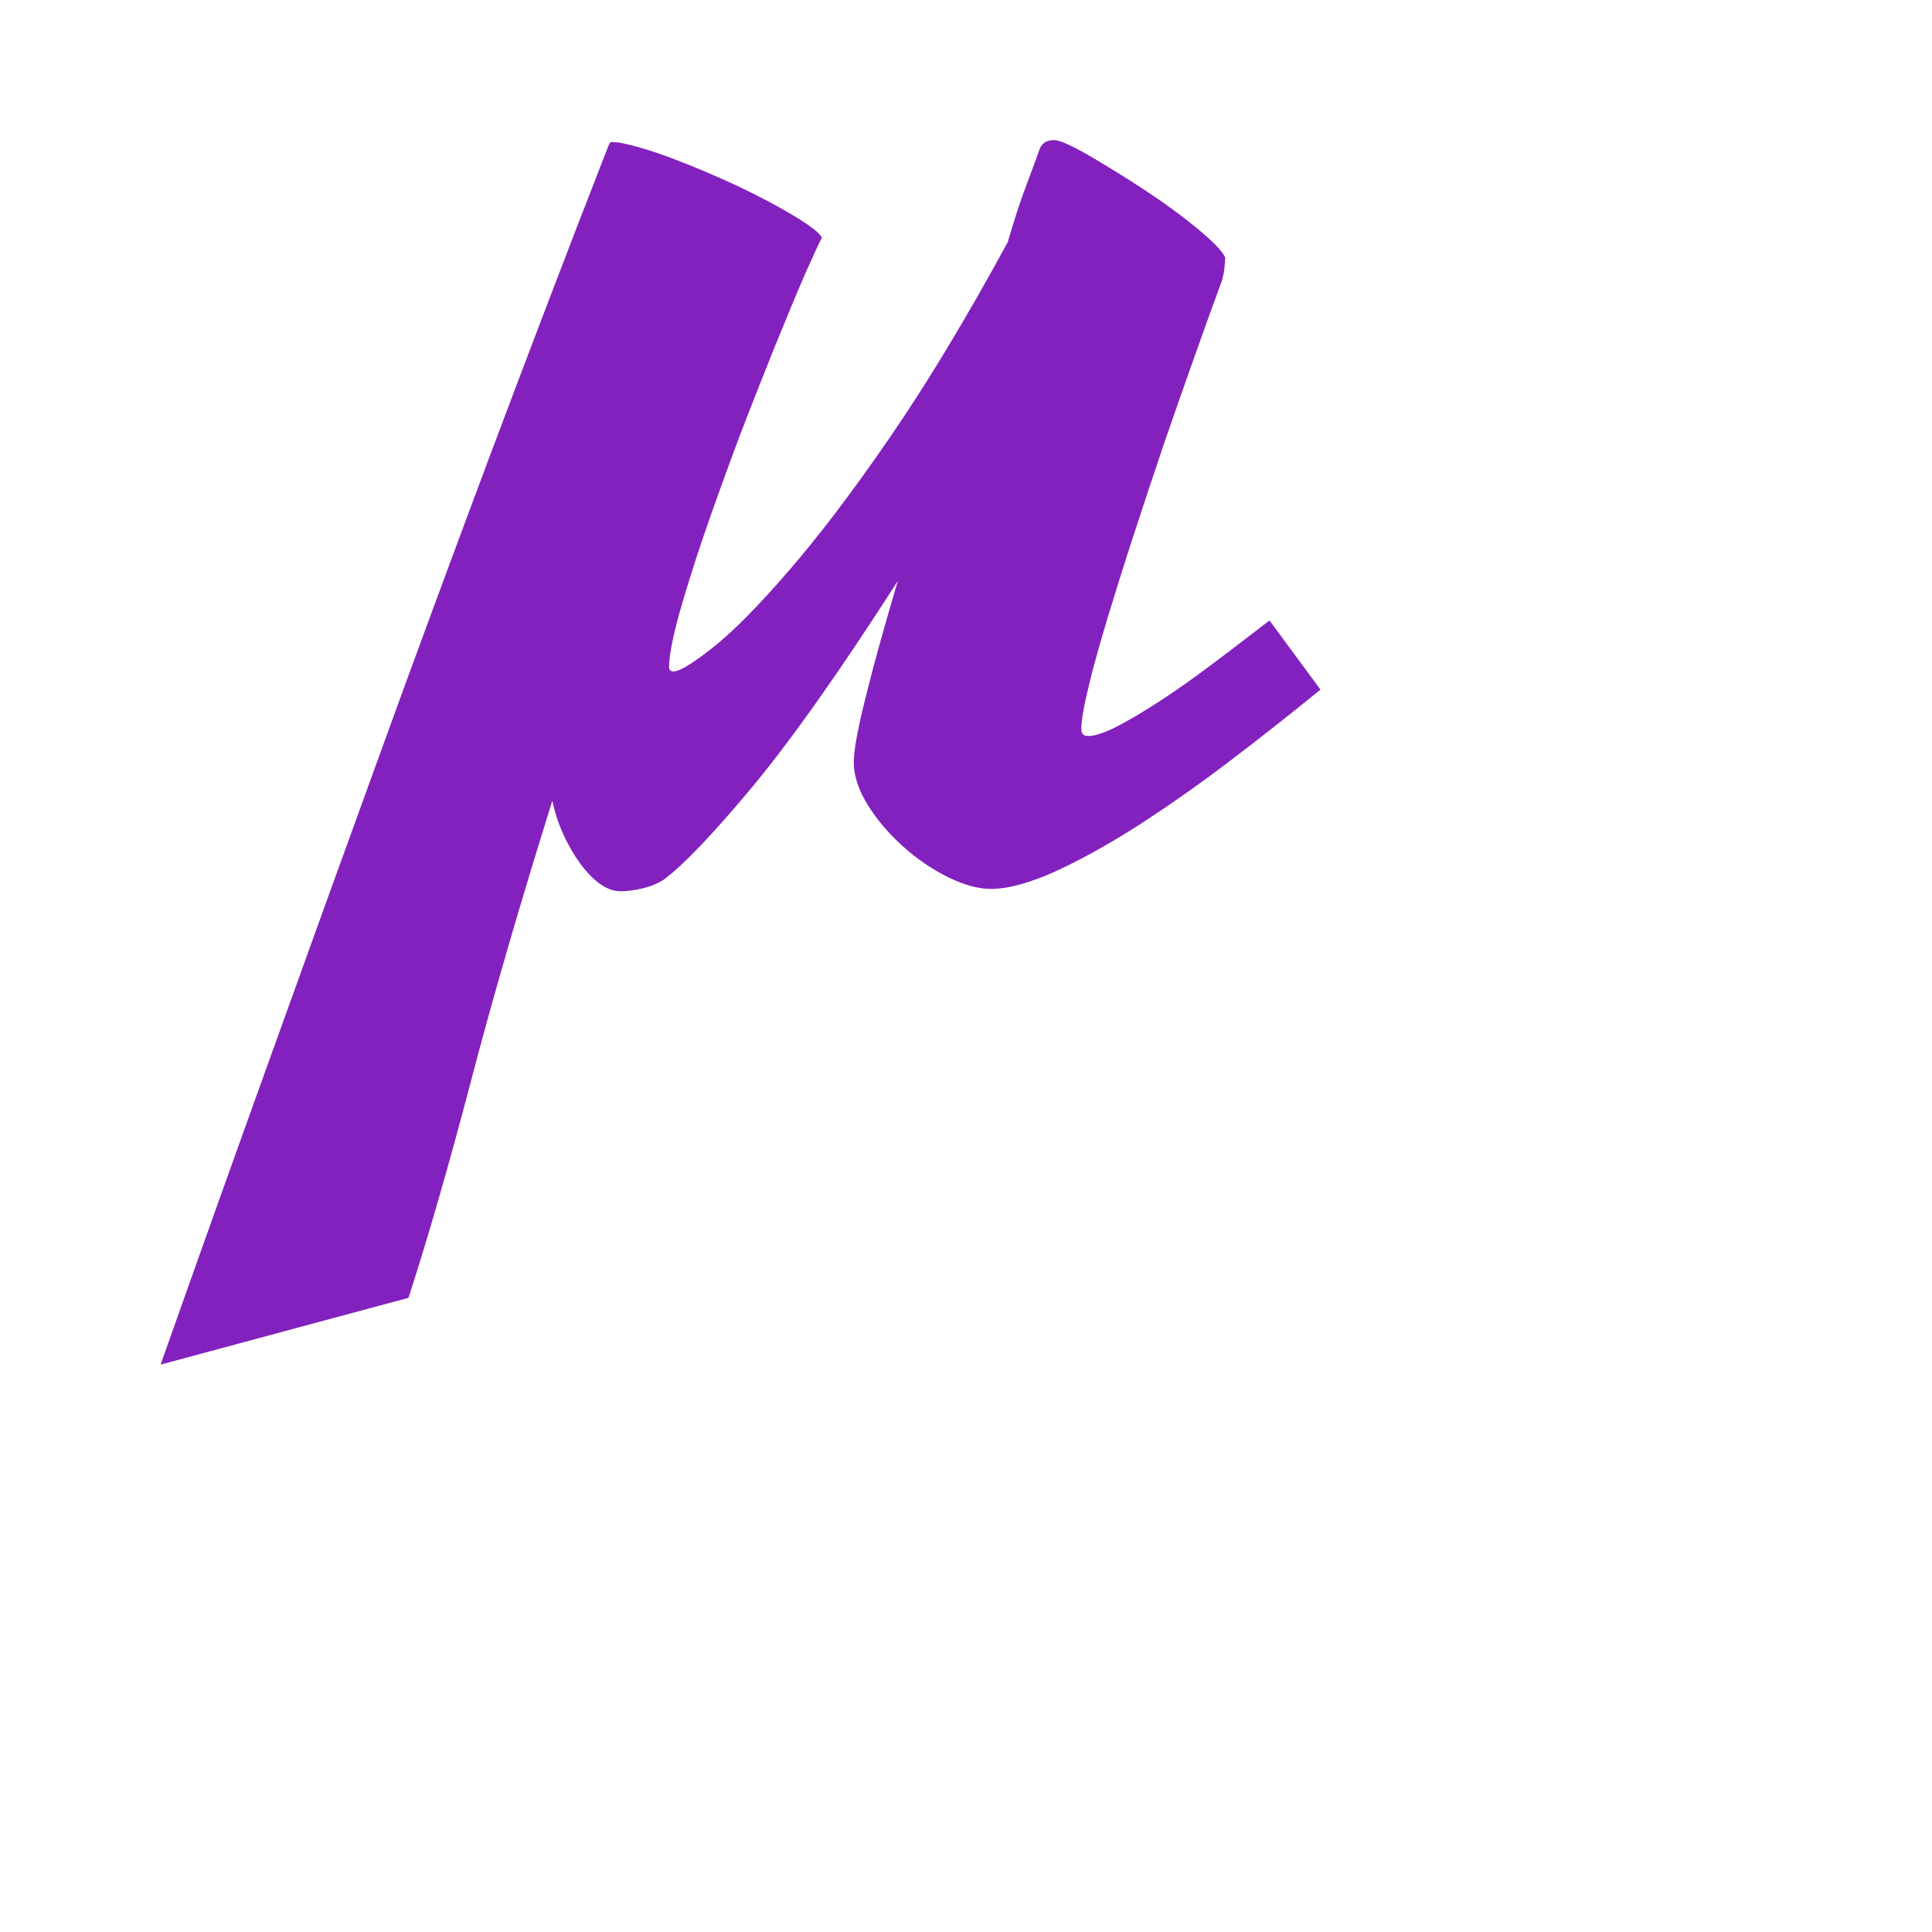 <?xml version="1.0" encoding="UTF-8"?>
<svg xmlns="http://www.w3.org/2000/svg" xmlns:xlink="http://www.w3.org/1999/xlink" width="32px" height="32px" viewBox="0 0 32 32" version="1.1">
<g id="surface1">
<path style=" stroke:none;fill-rule:nonzero;fill:rgb(51.373%,12.941%,74.902%);fill-opacity:1;" d="M 21.871 11.422 C 21.383 11.82 20.879 12.219 20.359 12.613 C 19.84 13.008 19.336 13.359 18.852 13.672 C 18.363 13.984 17.906 14.238 17.48 14.434 C 17.055 14.625 16.699 14.723 16.41 14.723 C 16.199 14.723 15.961 14.656 15.699 14.527 C 15.434 14.395 15.188 14.227 14.957 14.02 C 14.727 13.812 14.531 13.586 14.375 13.336 C 14.219 13.086 14.141 12.848 14.141 12.621 C 14.141 12.422 14.211 12.051 14.348 11.508 C 14.484 10.961 14.66 10.332 14.871 9.621 C 13.91 11.121 13.102 12.262 12.453 13.043 C 11.801 13.824 11.312 14.336 10.988 14.574 C 10.887 14.637 10.773 14.684 10.641 14.715 C 10.512 14.746 10.387 14.762 10.277 14.762 C 10.164 14.762 10.051 14.719 9.938 14.641 C 9.824 14.559 9.715 14.445 9.609 14.301 C 9.504 14.156 9.41 13.996 9.328 13.812 C 9.246 13.633 9.188 13.449 9.148 13.262 C 8.625 14.938 8.176 16.473 7.809 17.875 C 7.441 19.277 7.094 20.484 6.766 21.496 L 2.66 22.602 C 3.297 20.801 3.914 19.074 4.508 17.426 C 5.102 15.773 5.691 14.141 6.281 12.52 C 6.867 10.898 7.473 9.266 8.09 7.613 C 8.711 5.961 9.367 4.234 10.07 2.434 C 10.094 2.371 10.117 2.344 10.137 2.352 C 10.152 2.355 10.188 2.359 10.238 2.359 C 10.465 2.398 10.762 2.484 11.129 2.621 C 11.5 2.762 11.859 2.914 12.219 3.082 C 12.574 3.25 12.887 3.418 13.156 3.578 C 13.426 3.742 13.578 3.859 13.613 3.938 C 13.566 4.023 13.469 4.234 13.324 4.562 C 13.18 4.895 13.016 5.293 12.828 5.754 C 12.641 6.219 12.441 6.723 12.234 7.266 C 12.031 7.809 11.844 8.328 11.672 8.824 C 11.504 9.316 11.363 9.766 11.25 10.164 C 11.141 10.566 11.082 10.859 11.082 11.047 C 11.082 11.098 11.109 11.121 11.156 11.121 C 11.258 11.121 11.473 10.988 11.805 10.727 C 12.137 10.465 12.551 10.047 13.051 9.469 C 13.551 8.895 14.113 8.156 14.73 7.258 C 15.352 6.355 16.004 5.273 16.691 4.012 C 16.805 3.621 16.91 3.297 17.012 3.035 C 17.109 2.773 17.18 2.586 17.219 2.473 C 17.254 2.371 17.336 2.32 17.461 2.32 C 17.551 2.32 17.738 2.406 18.035 2.574 C 18.328 2.746 18.641 2.938 18.973 3.156 C 19.305 3.375 19.602 3.594 19.863 3.812 C 20.125 4.031 20.27 4.188 20.293 4.273 C 20.293 4.312 20.289 4.375 20.277 4.469 C 20.262 4.562 20.246 4.641 20.219 4.703 C 20.094 5.043 19.949 5.441 19.789 5.895 C 19.625 6.352 19.461 6.828 19.289 7.32 C 19.121 7.816 18.957 8.312 18.793 8.812 C 18.629 9.312 18.484 9.781 18.352 10.211 C 18.223 10.645 18.113 11.023 18.035 11.355 C 17.953 11.688 17.91 11.93 17.91 12.078 C 17.91 12.152 17.949 12.191 18.023 12.191 C 18.137 12.191 18.297 12.137 18.504 12.031 C 18.707 11.926 18.945 11.785 19.215 11.609 C 19.484 11.434 19.773 11.23 20.078 11 C 20.387 10.77 20.699 10.527 21.027 10.277 L 21.871 11.422 "/>
</g>
</svg>
